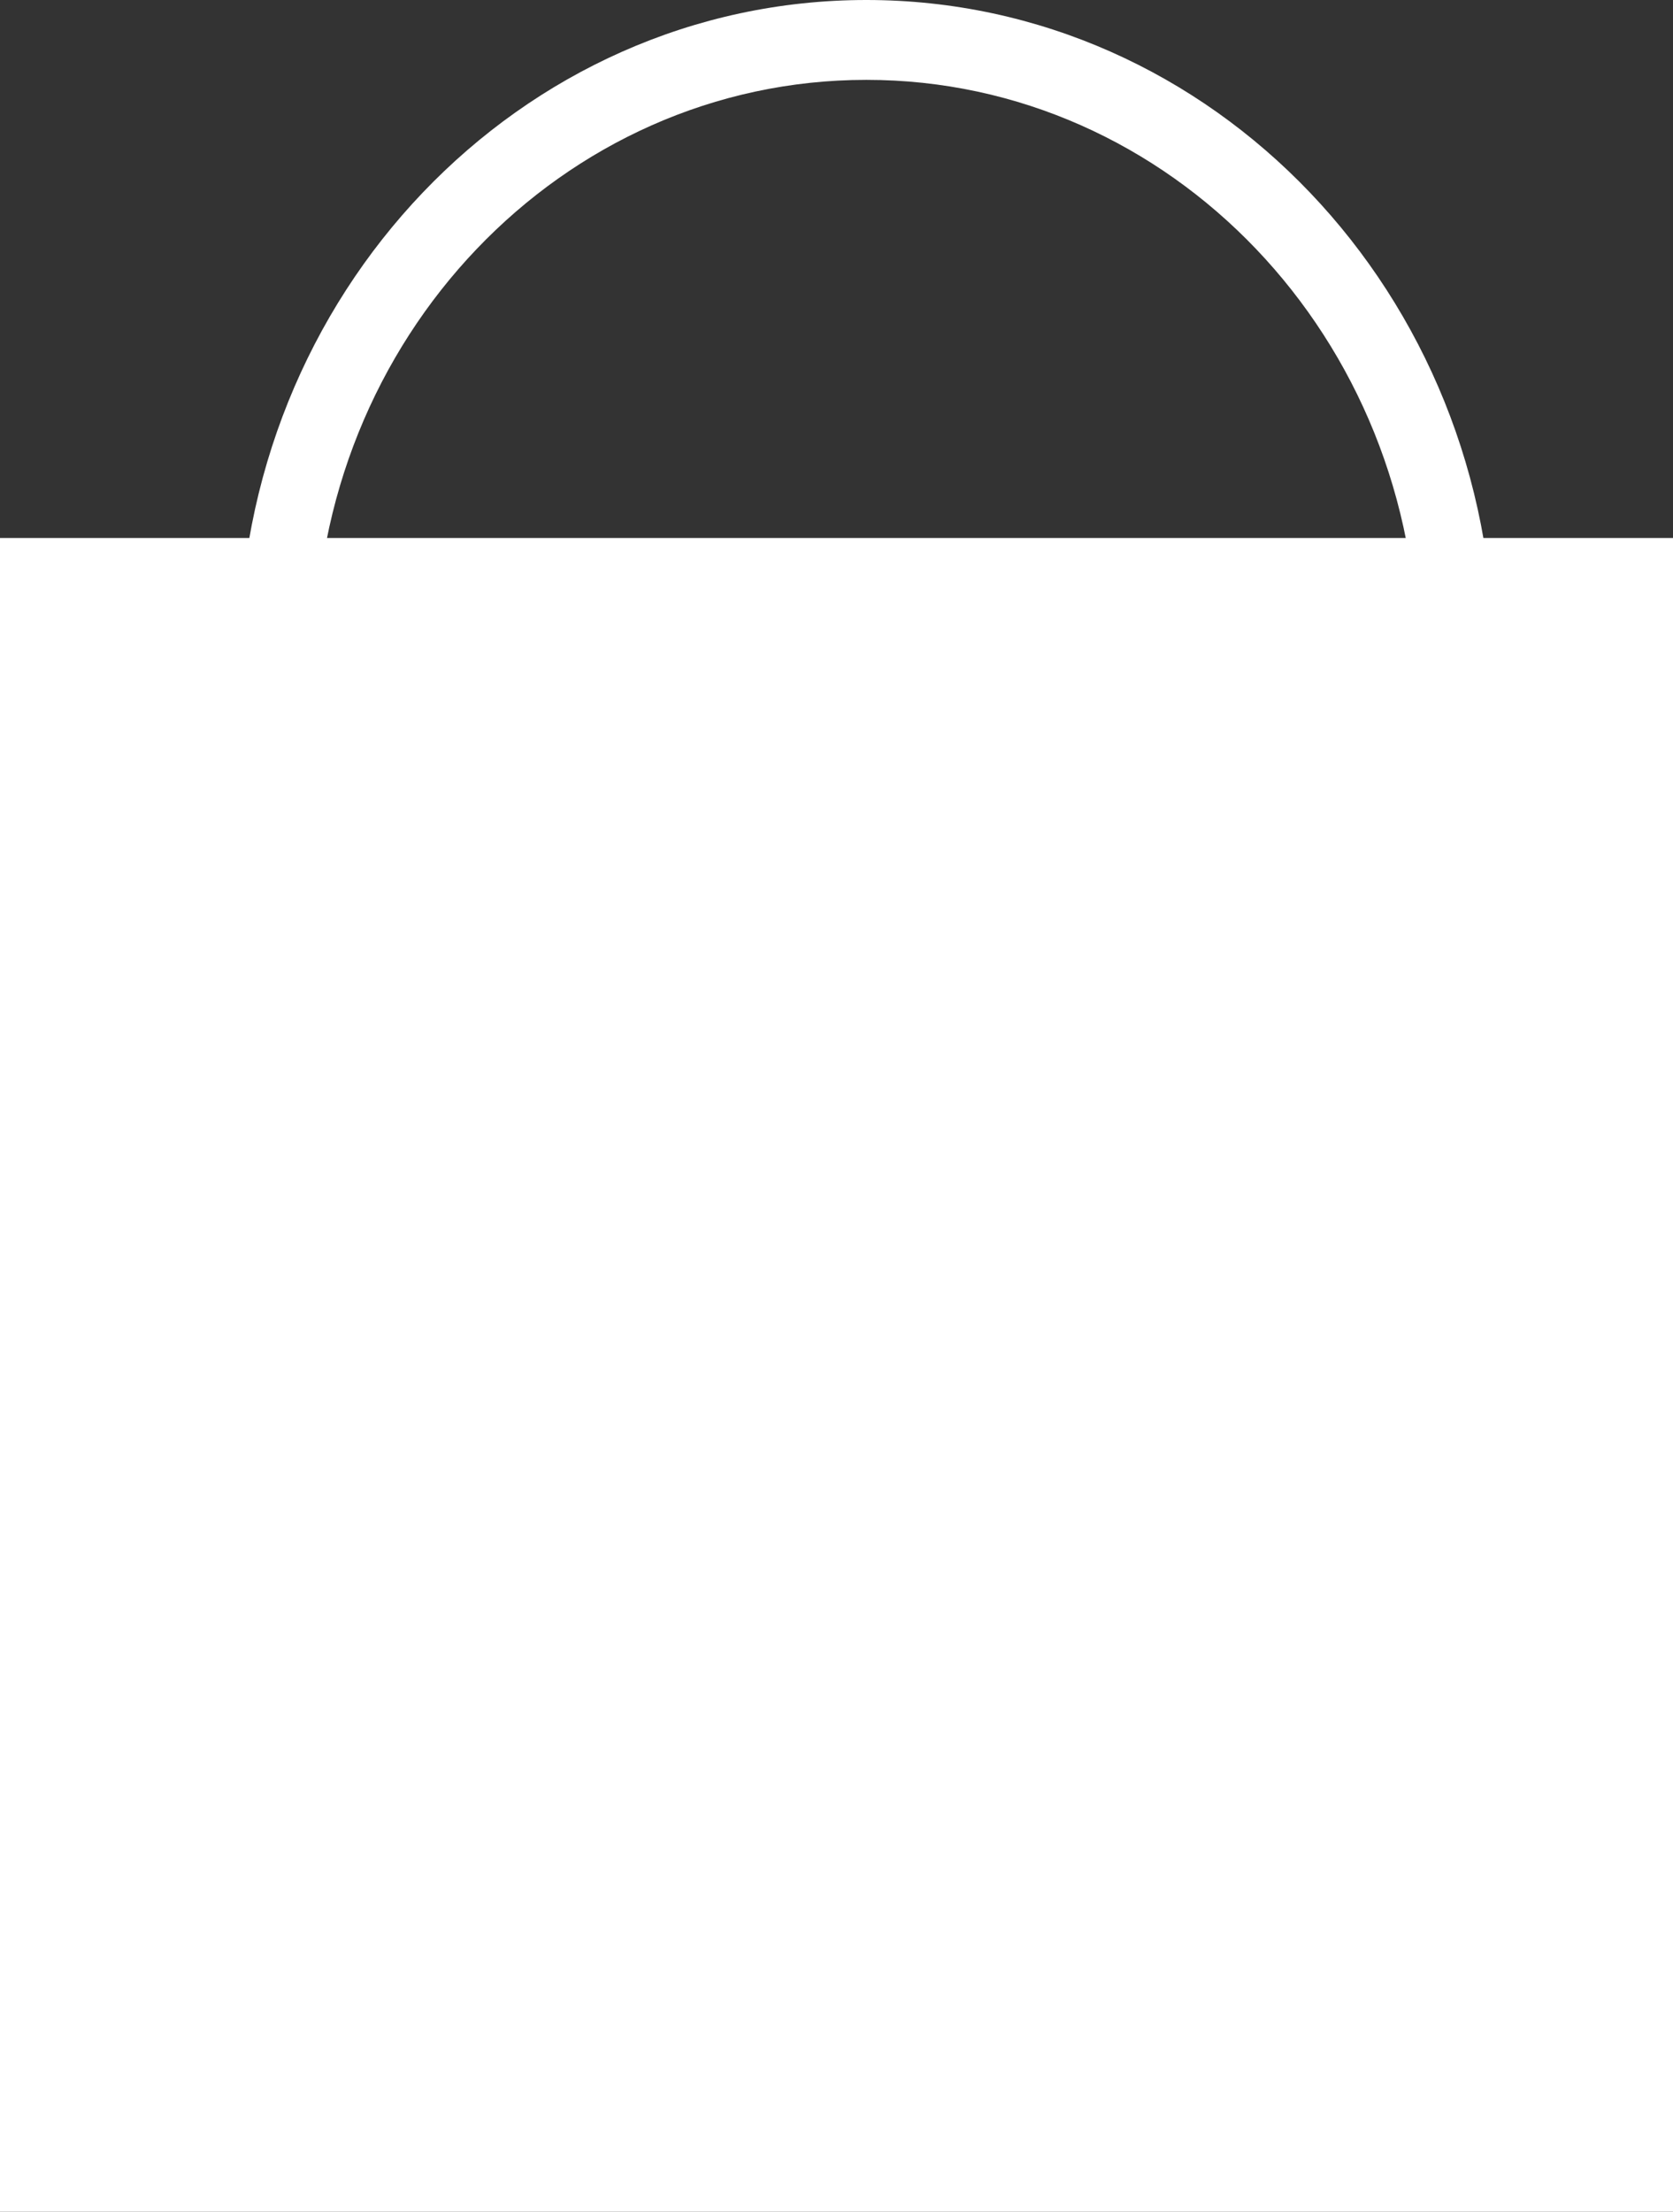 <svg width="28" height="37" viewBox="0 0 28 37" fill="none" xmlns="http://www.w3.org/2000/svg">
<rect x="0" y="0" width="28" height="37" fill="#333333" stroke="none"/>
<path d="M25 11C25 17.075 20.299 22 14.5 22C8.701 22 4 17.075 4 11C4 4.925 8.701 0 14.5 0C20.299 0 25 4.925 25 11ZM5.275 11C5.275 16.337 9.405 20.664 14.5 20.664C19.595 20.664 23.725 16.337 23.725 11C23.725 5.663 19.595 1.336 14.5 1.336C9.405 1.336 5.275 5.663 5.275 11Z" fill="white"/>
<rect y="9" width="28" height="28" fill="white"/>
</svg>
